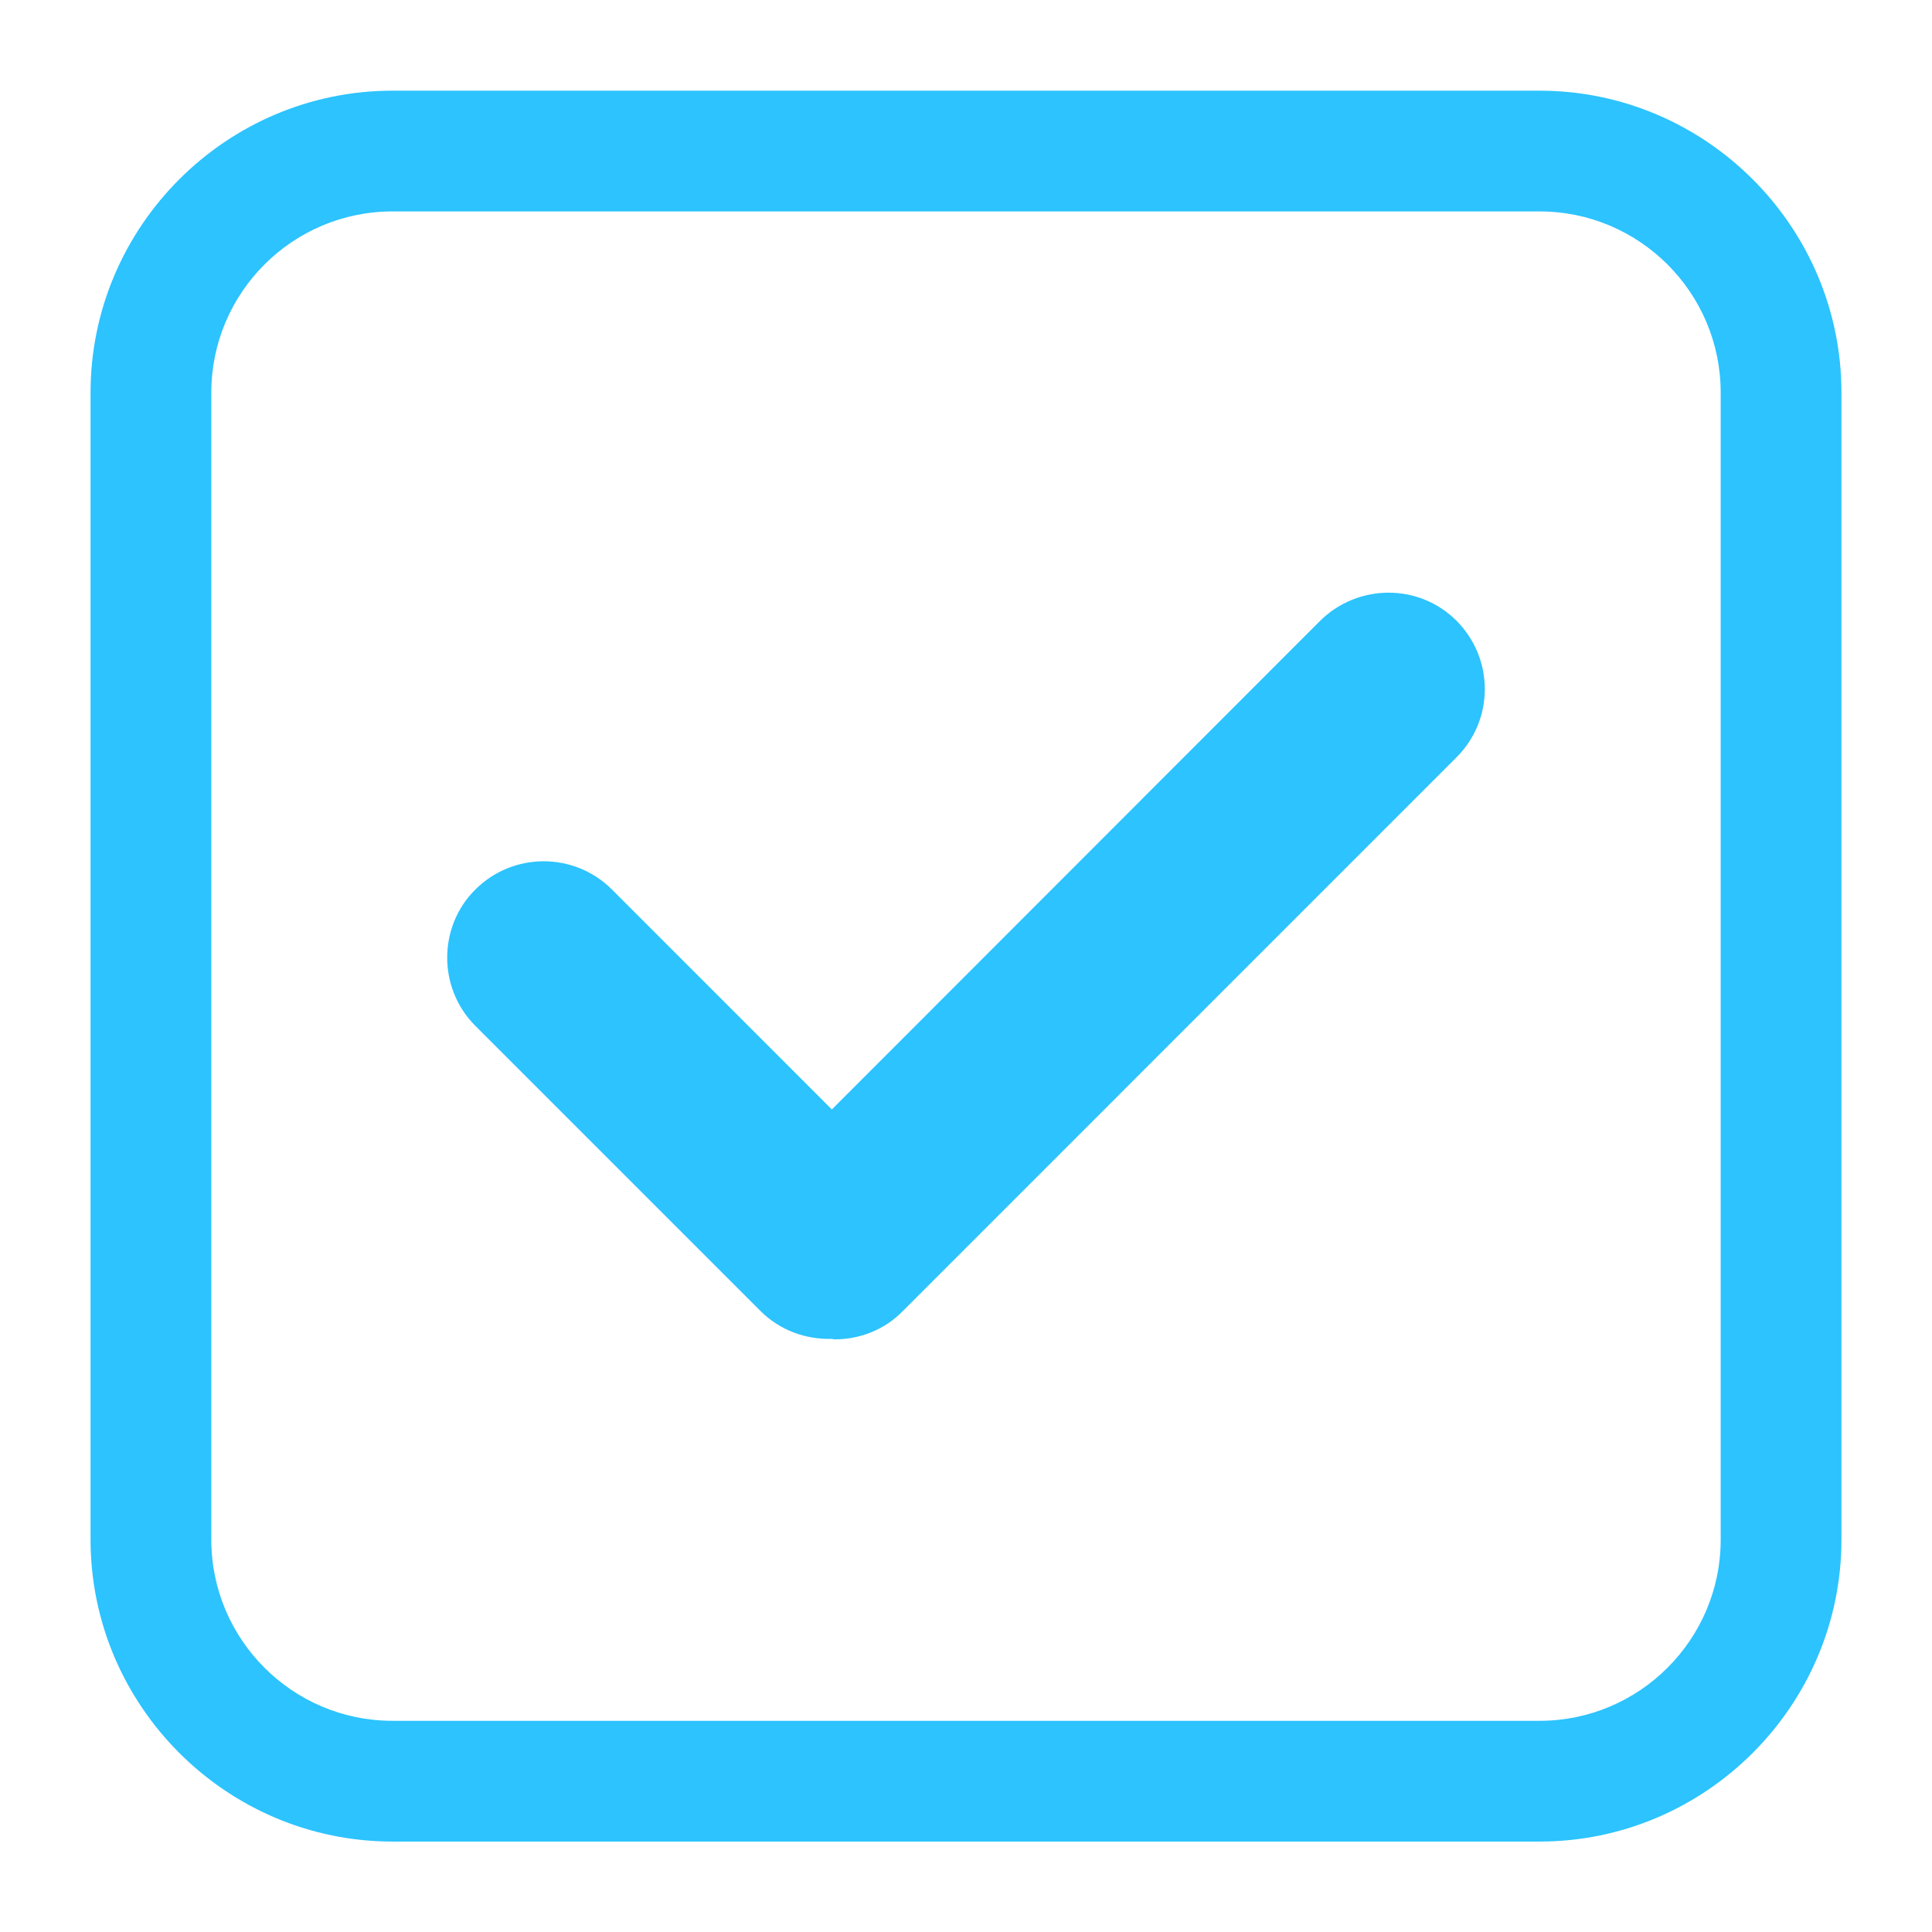 <?xml version="1.0" encoding="utf-8"?>
<!-- Generator: Adobe Illustrator 16.0.0, SVG Export Plug-In . SVG Version: 6.00 Build 0)  -->
<!DOCTYPE svg PUBLIC "-//W3C//DTD SVG 1.1//EN" "http://www.w3.org/Graphics/SVG/1.1/DTD/svg11.dtd">
<svg version="1.1" xmlns="http://www.w3.org/2000/svg" xmlns:xlink="http://www.w3.org/1999/xlink" x="0px" y="0px" width="32px"
	 height="32px" viewBox="0 0 32 32" enable-background="new 0 0 32 32" xml:space="preserve">
<g id="back" display="none">
	<rect x="-254.833" y="-169" display="inline" fill="#383838" width="492.5" height="289.5"/>
</g>
<g id="Layer_1">
	<g>
		<g>
			<g>
				<path fill="#2CC3FF" d="M25.5,3.502c1.654,0,3,1.346,3,3v19c0,1.654-1.346,3-3,3h-19c-1.654,0-3-1.346-3-3v-19
					c0-1.654,1.346-3,3-3H25.5 M25.5,1.502h-19c-2.75,0-5,2.25-5,5v19c0,2.75,2.25,5,5,5h19c2.75,0,5-2.25,5-5v-19
					C30.5,3.752,28.25,1.502,25.5,1.502L25.5,1.502z"/>
			</g>
		</g>
		<path fill="#2CC3FF" d="M24.125,10.282c-0.622-0.623-1.632-0.618-2.259,0l-8.088,8.094l-3.643-3.644
			c-0.624-0.622-1.637-0.622-2.26,0c-0.314,0.309-0.468,0.721-0.468,1.13c0,0.404,0.153,0.818,0.468,1.131l4.723,4.723
			c0.32,0.319,0.749,0.472,1.18,0.46c0.014,0,0.031,0.008,0.046,0.008c0.41,0,0.822-0.153,1.129-0.468l9.172-9.173
			C24.749,11.92,24.749,10.91,24.125,10.282z"/>
	</g>
</g>
</svg>
